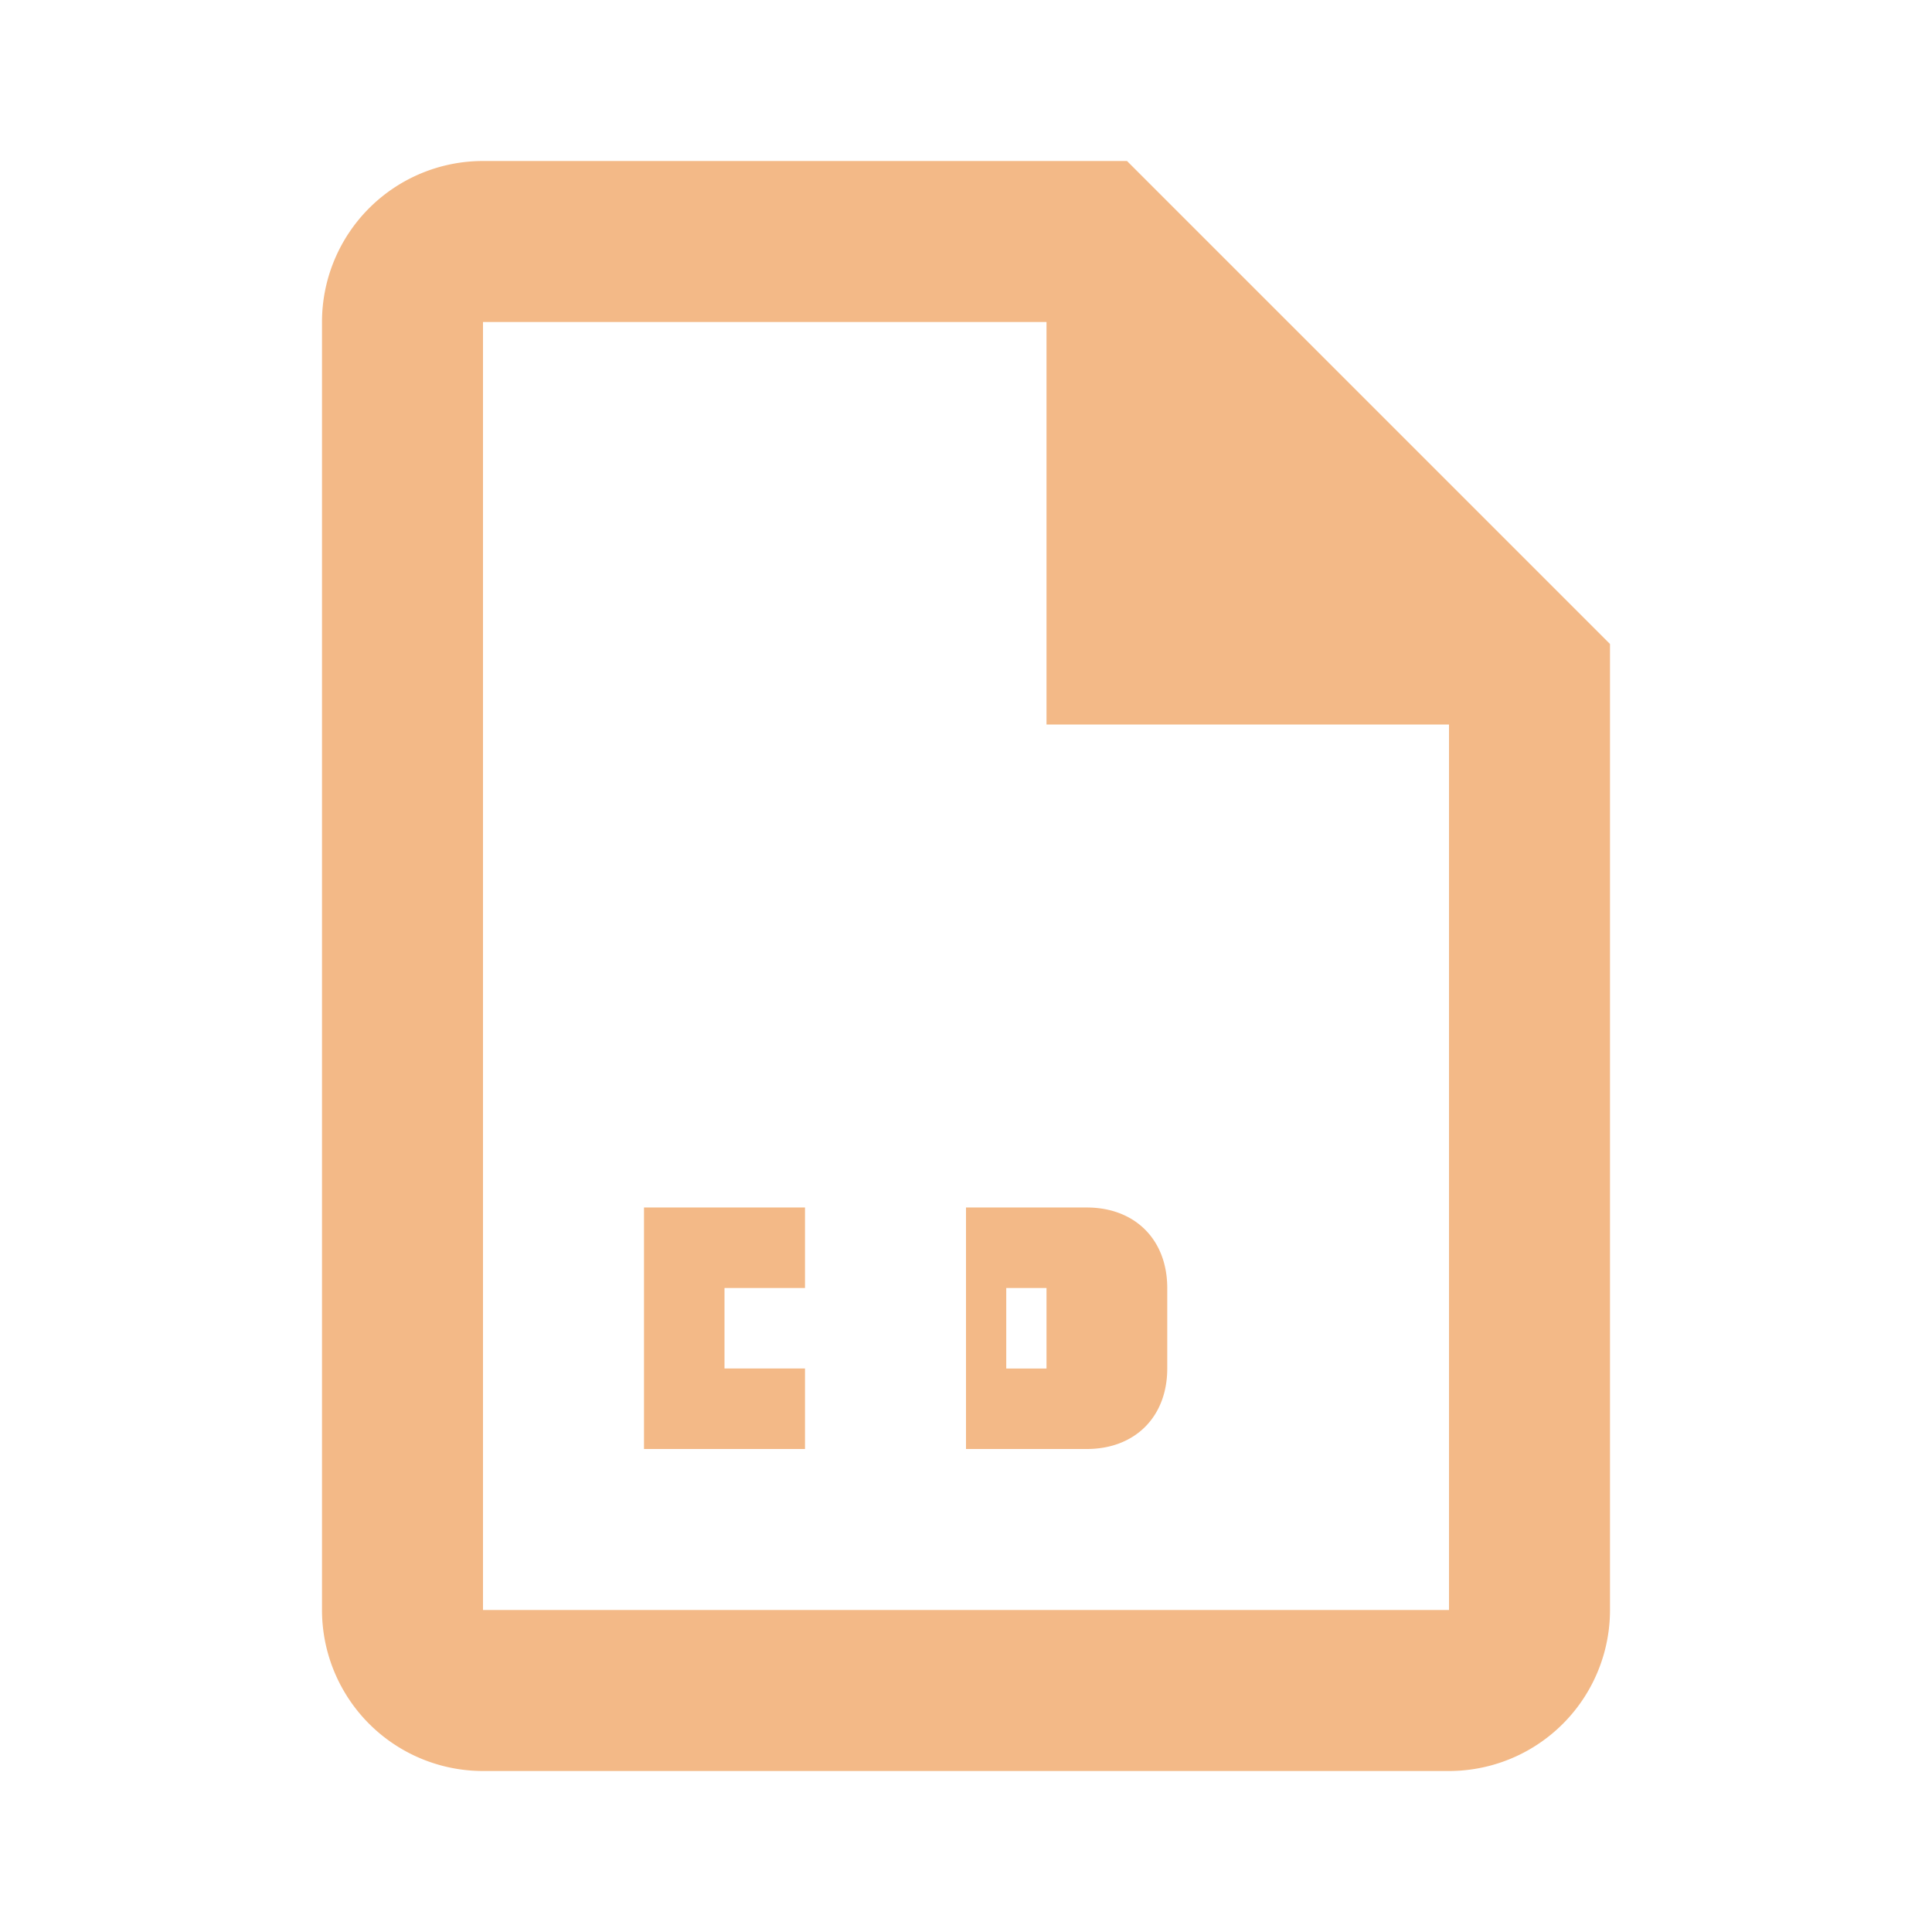 <svg xmlns="http://www.w3.org/2000/svg" viewBox="0 0 24 24" width="18" height="18" fill="#F3B987">
  <path d="M14 2H6a2 2 0 0 0-2 2v16a2 2 0 0 0 2 2h12a2 2 0 0 0 2-2V8l-6-6zM6 20V4h7v5h5v11H6zm2-2h2v-1H9v-1h1v-1H8v3zm4 0h1.5c.6 0 1-.4 1-1v-1c0-.6-.4-1-1-1H12v3zm1-2v1h-.5v-1H13z"/>
</svg>